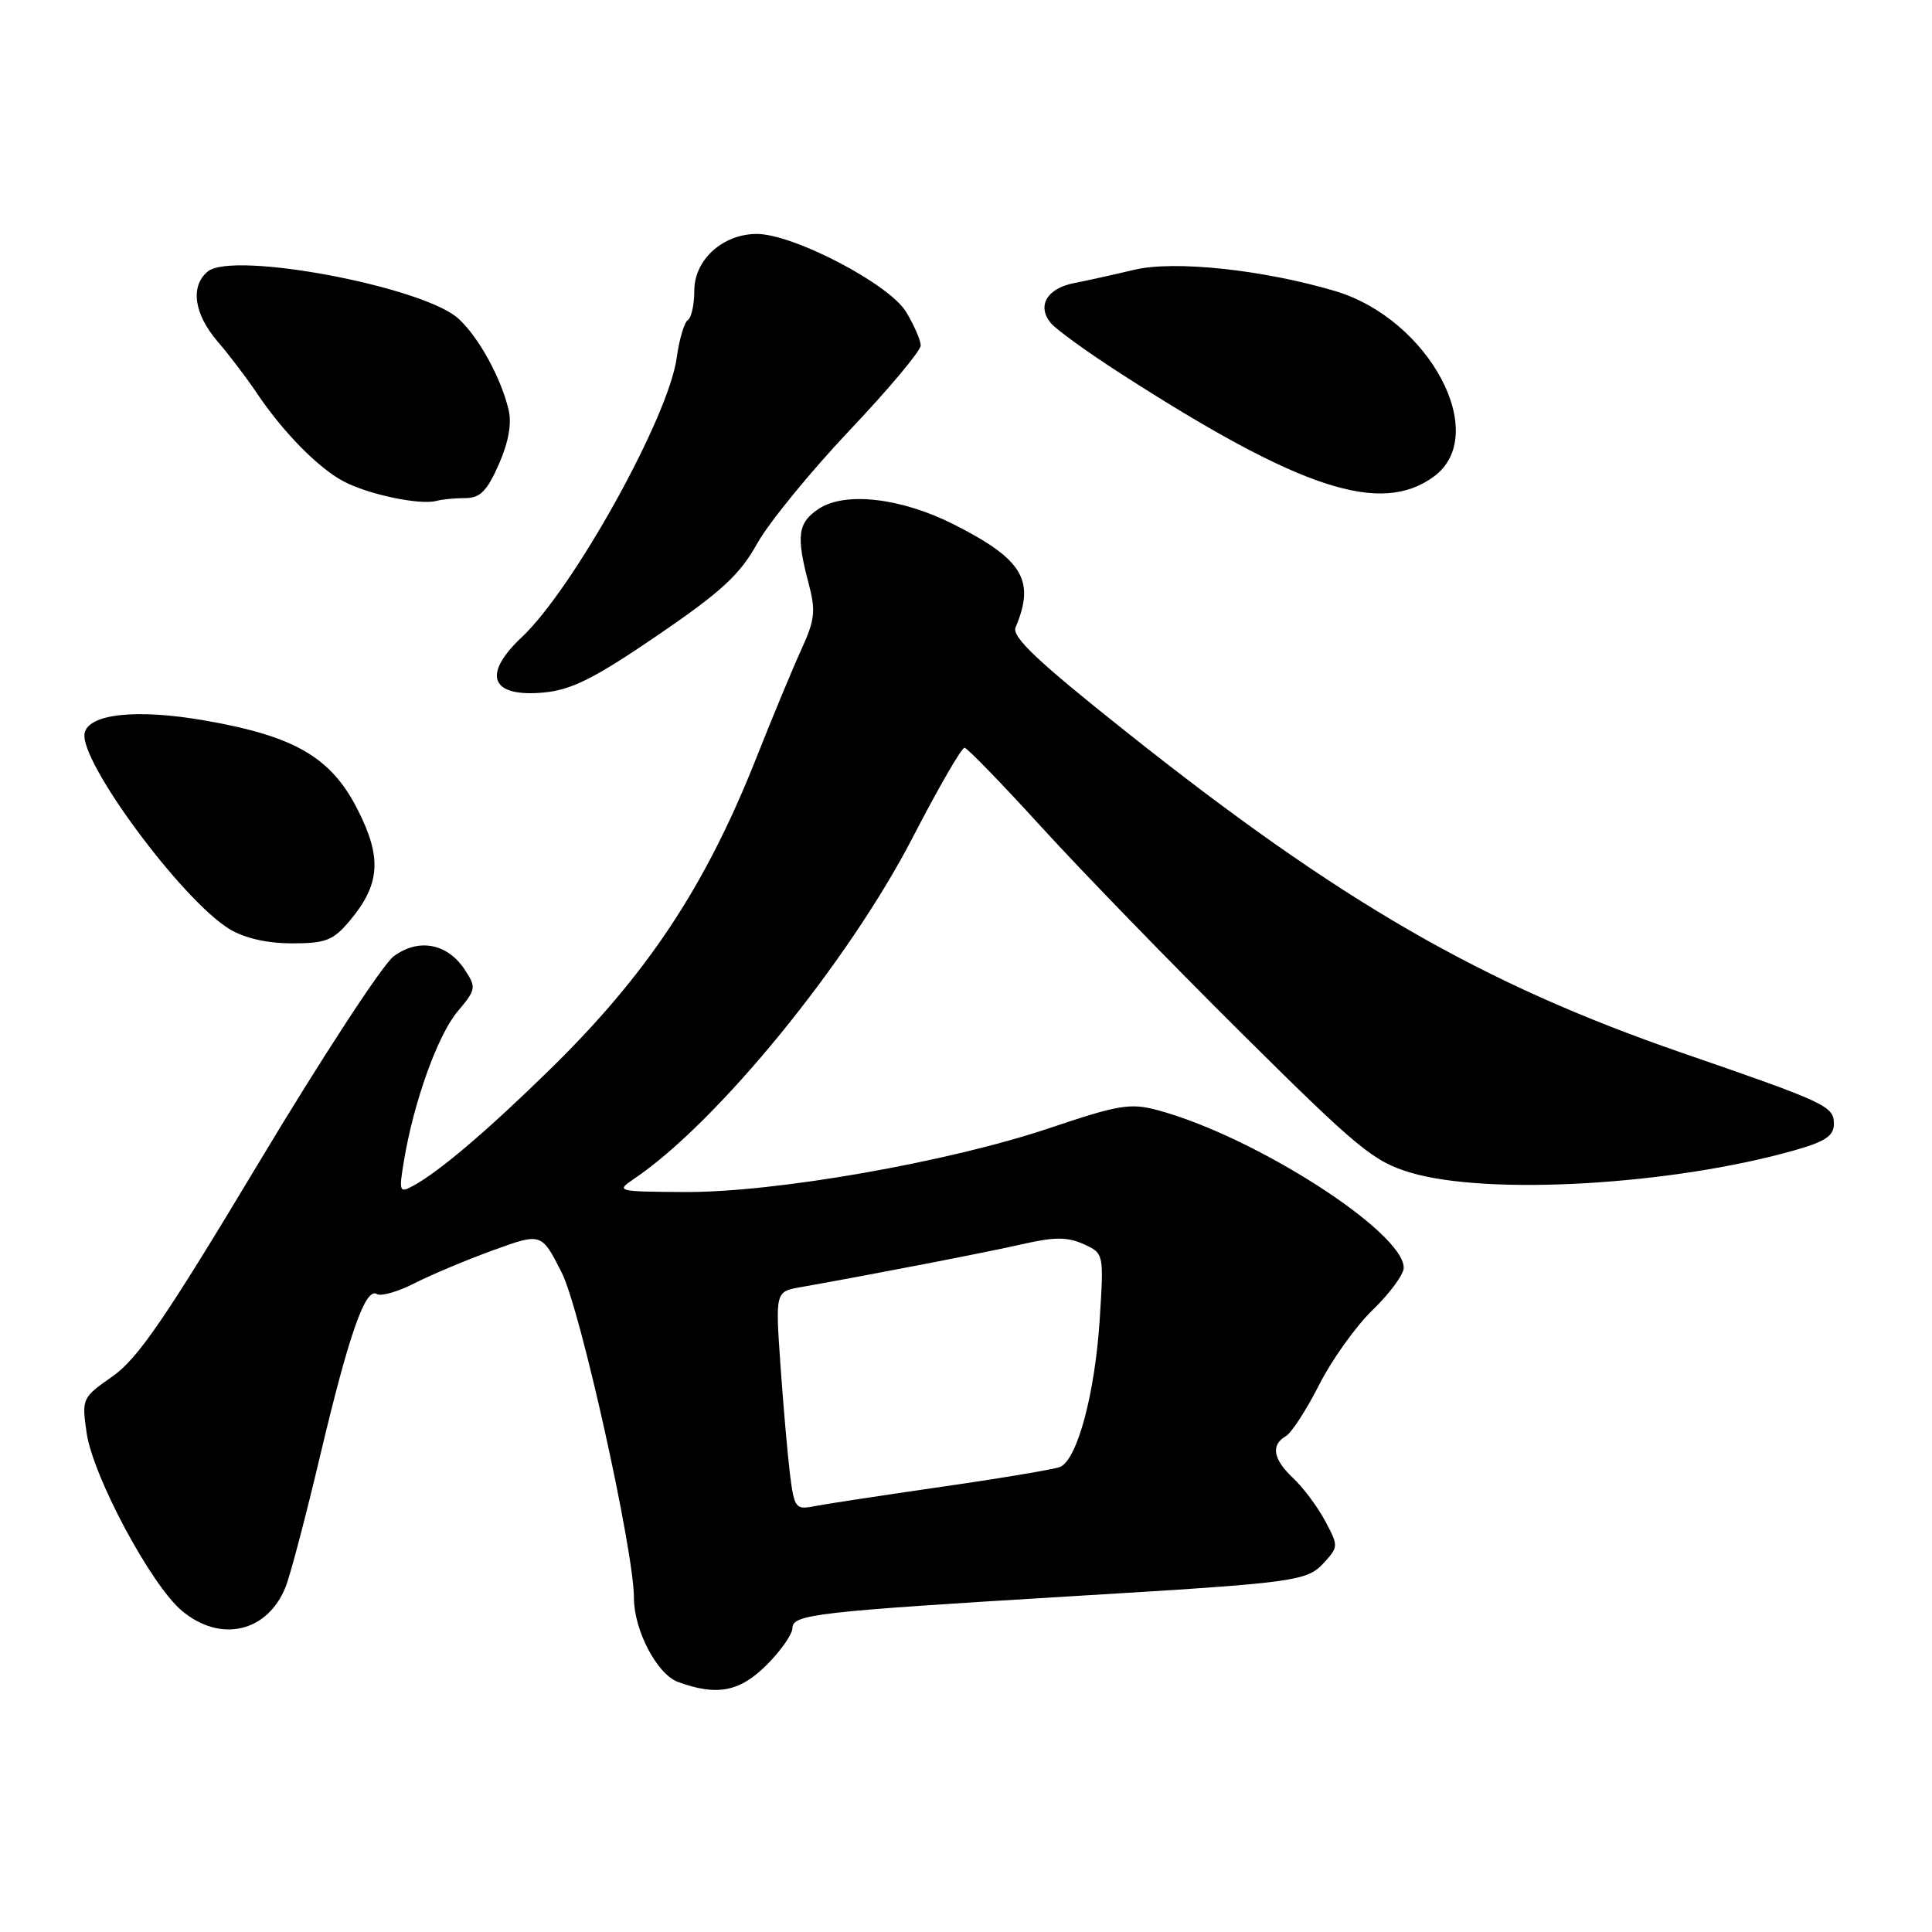 <?xml version="1.0" encoding="UTF-8" standalone="no"?>
<!DOCTYPE svg PUBLIC "-//W3C//DTD SVG 1.1//EN" "http://www.w3.org/Graphics/SVG/1.1/DTD/svg11.dtd" >
<svg xmlns="http://www.w3.org/2000/svg" xmlns:xlink="http://www.w3.org/1999/xlink" version="1.1" viewBox="0 0 256 256">
 <g >
 <path fill="currentColor"
d=" M 101.60 220.60 C 103.47 218.73 105.00 216.54 105.00 215.73 C 105.00 213.91 108.16 213.55 142.00 211.51 C 172.18 209.69 173.19 209.56 175.56 206.93 C 177.34 204.96 177.34 204.80 175.57 201.50 C 174.57 199.64 172.68 197.10 171.37 195.88 C 168.69 193.36 168.35 191.47 170.38 190.30 C 171.13 189.86 173.12 186.80 174.79 183.50 C 176.46 180.20 179.66 175.72 181.91 173.55 C 184.16 171.37 186.00 168.87 186.00 167.99 C 186.00 163.23 166.24 150.56 153.42 147.11 C 149.78 146.13 148.26 146.38 139.03 149.49 C 125.65 153.99 102.68 158.02 90.71 157.95 C 81.75 157.90 81.57 157.85 84.00 156.21 C 95.04 148.77 112.36 127.55 120.96 110.93 C 124.35 104.37 127.43 99.04 127.81 99.08 C 128.19 99.13 132.78 103.86 138.00 109.59 C 143.22 115.32 155.15 127.61 164.50 136.89 C 179.95 152.23 182.00 153.92 186.94 155.39 C 197.22 158.44 221.52 157.03 237.75 152.43 C 241.86 151.27 243.00 150.51 243.00 148.92 C 243.00 146.57 241.99 146.10 223.00 139.55 C 196.35 130.36 177.59 119.53 149.19 96.94 C 137.46 87.62 134.04 84.38 134.57 83.13 C 137.20 76.90 135.54 74.12 126.39 69.49 C 119.45 65.98 112.01 65.11 108.52 67.40 C 105.72 69.23 105.47 70.98 107.13 77.24 C 108.11 80.93 107.99 82.10 106.21 86.00 C 105.08 88.47 102.35 95.03 100.16 100.57 C 93.43 117.53 85.75 129.10 72.88 141.70 C 64.49 149.91 58.12 155.32 54.65 157.18 C 52.93 158.11 52.85 157.86 53.52 153.84 C 54.82 146.01 58.00 137.15 60.63 134.03 C 63.08 131.12 63.13 130.84 61.59 128.50 C 59.29 124.99 55.46 124.27 52.16 126.72 C 50.70 127.81 42.65 140.13 34.27 154.10 C 21.92 174.69 18.25 180.04 14.92 182.37 C 10.87 185.20 10.82 185.31 11.48 189.87 C 12.33 195.65 19.99 209.97 24.08 213.42 C 29.19 217.72 35.43 216.30 37.84 210.29 C 38.46 208.76 40.53 200.89 42.44 192.81 C 46.26 176.71 48.43 170.53 49.94 171.47 C 50.49 171.80 52.74 171.16 54.94 170.03 C 57.14 168.91 61.83 166.94 65.35 165.66 C 71.75 163.34 71.75 163.34 74.43 168.63 C 76.91 173.51 84.00 205.46 84.00 211.73 C 84.00 216.01 87.06 221.85 89.84 222.87 C 95.01 224.76 98.02 224.18 101.60 220.60 Z  M 46.33 122.02 C 50.40 117.18 50.64 113.64 47.35 107.20 C 43.84 100.33 39.04 97.54 27.14 95.47 C 18.12 93.89 11.71 94.58 11.21 97.16 C 10.49 100.86 24.11 119.27 30.40 123.10 C 32.38 124.31 35.36 124.99 38.66 125.00 C 43.16 125.00 44.14 124.62 46.33 122.02 Z  M 87.08 84.22 C 95.56 78.43 98.02 76.17 100.30 72.07 C 101.83 69.31 107.35 62.55 112.55 57.05 C 117.75 51.56 122.00 46.49 122.00 45.78 C 121.99 45.08 121.12 43.07 120.05 41.31 C 117.79 37.61 105.12 31.00 100.28 31.00 C 95.77 31.00 92.00 34.42 92.00 38.51 C 92.00 40.37 91.61 42.12 91.14 42.41 C 90.67 42.71 90.00 44.97 89.66 47.45 C 88.59 55.28 75.97 78.01 69.13 84.44 C 63.82 89.43 65.03 92.43 72.08 91.76 C 75.74 91.41 78.77 89.89 87.08 84.22 Z  M 61.64 66.00 C 63.61 66.00 64.52 65.09 66.09 61.54 C 67.39 58.59 67.83 56.14 67.39 54.29 C 66.37 50.04 63.47 44.75 60.79 42.26 C 56.23 38.00 30.86 33.21 27.52 35.98 C 25.19 37.92 25.70 41.58 28.81 45.22 C 30.36 47.02 32.68 50.08 33.97 52.00 C 37.46 57.21 42.12 61.97 45.50 63.77 C 48.75 65.51 55.68 66.97 57.83 66.37 C 58.56 66.17 60.28 66.00 61.64 66.00 Z  M 190.00 63.14 C 197.55 57.59 189.38 42.27 176.89 38.56 C 167.34 35.73 155.58 34.48 150.28 35.75 C 147.65 36.38 144.08 37.17 142.33 37.51 C 138.73 38.21 137.37 40.53 139.23 42.80 C 139.93 43.65 144.10 46.67 148.50 49.50 C 172.30 64.83 182.94 68.33 190.00 63.14 Z  M 104.67 195.30 C 104.35 192.66 103.78 186.14 103.41 180.82 C 102.74 171.14 102.74 171.14 106.12 170.55 C 115.11 168.96 131.05 165.88 135.69 164.81 C 139.75 163.89 141.48 163.90 143.58 164.85 C 146.27 166.08 146.27 166.08 145.72 174.79 C 145.09 184.71 142.72 193.51 140.43 194.39 C 139.58 194.71 132.50 195.90 124.69 197.02 C 116.89 198.15 109.32 199.30 107.89 199.58 C 105.42 200.07 105.24 199.83 104.67 195.30 Z "/>
</g>
</svg>